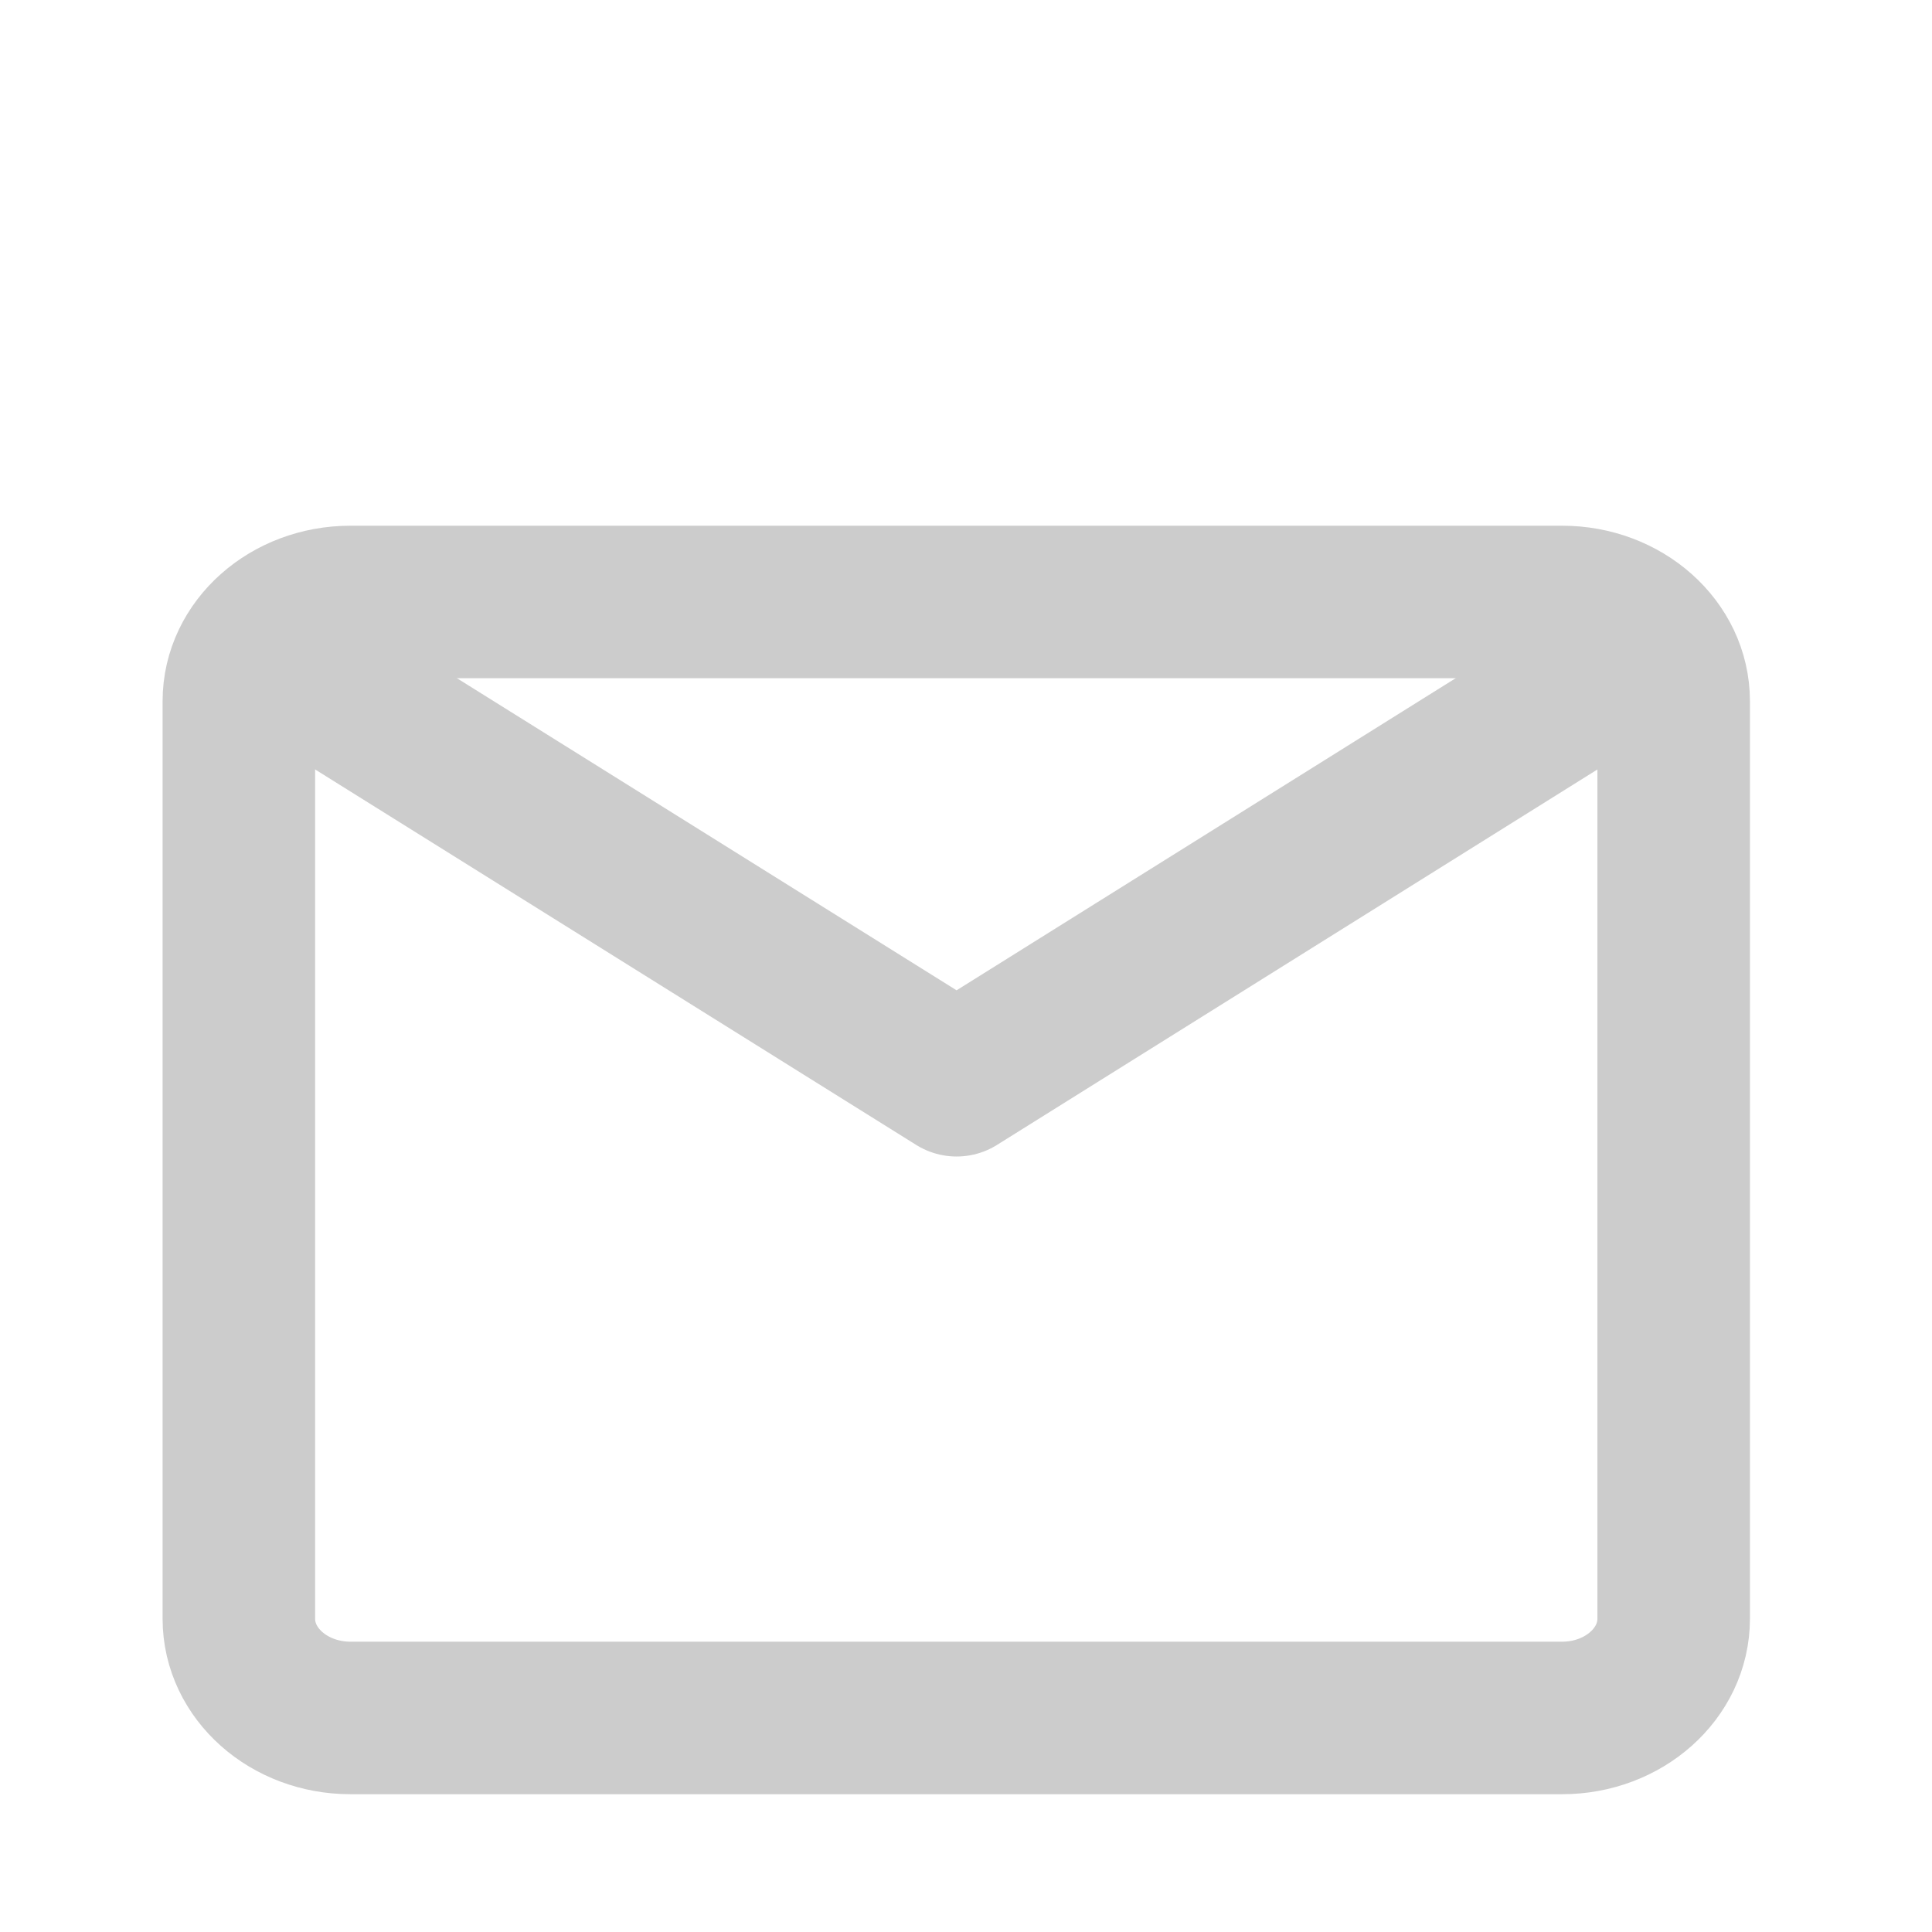 <svg width="38" height="38" viewBox="0 0 38 38" fill="none" xmlns="http://www.w3.org/2000/svg">
<g filter="url(#filter0_i_101_14)">
<path d="M6.266 9.408L18.815 17.247L31.351 9.408" stroke="#CCCCCC" stroke-width="3" stroke-linecap="round" stroke-linejoin="round"/>
<path fill-rule="evenodd" clip-rule="evenodd" d="M6.894 29.79C5.681 29.79 4.698 28.917 4.698 27.839V9.791C4.698 8.713 5.681 7.84 6.894 7.84H30.724C31.936 7.84 32.919 8.713 32.919 9.791V27.839C32.919 28.917 31.936 29.79 30.724 29.79H6.894Z" stroke="#CCCCCC" stroke-width="3" stroke-linecap="round" stroke-linejoin="round"/>
</g>
<defs>
<filter id="filter0_i_101_14" x="0" y="0" width="37.63" height="41.63" filterUnits="userSpaceOnUse" color-interpolation-filters="sRGB">
<feFlood flood-opacity="0" result="BackgroundImageFix"/>
<feBlend mode="normal" in="SourceGraphic" in2="BackgroundImageFix" result="shape"/>
<feColorMatrix in="SourceAlpha" type="matrix" values="0 0 0 0 0 0 0 0 0 0 0 0 0 0 0 0 0 0 127 0" result="hardAlpha"/>
<feOffset dy="4"/>
<feGaussianBlur stdDeviation="7.5"/>
<feComposite in2="hardAlpha" operator="arithmetic" k2="-1" k3="1"/>
<feColorMatrix type="matrix" values="0 0 0 0 0 0 0 0 0 0 0 0 0 0 0 0 0 0 0.25 0"/>
<feBlend mode="normal" in2="shape" result="effect1_innerShadow_101_14"/>
</filter>
</defs>
</svg>
